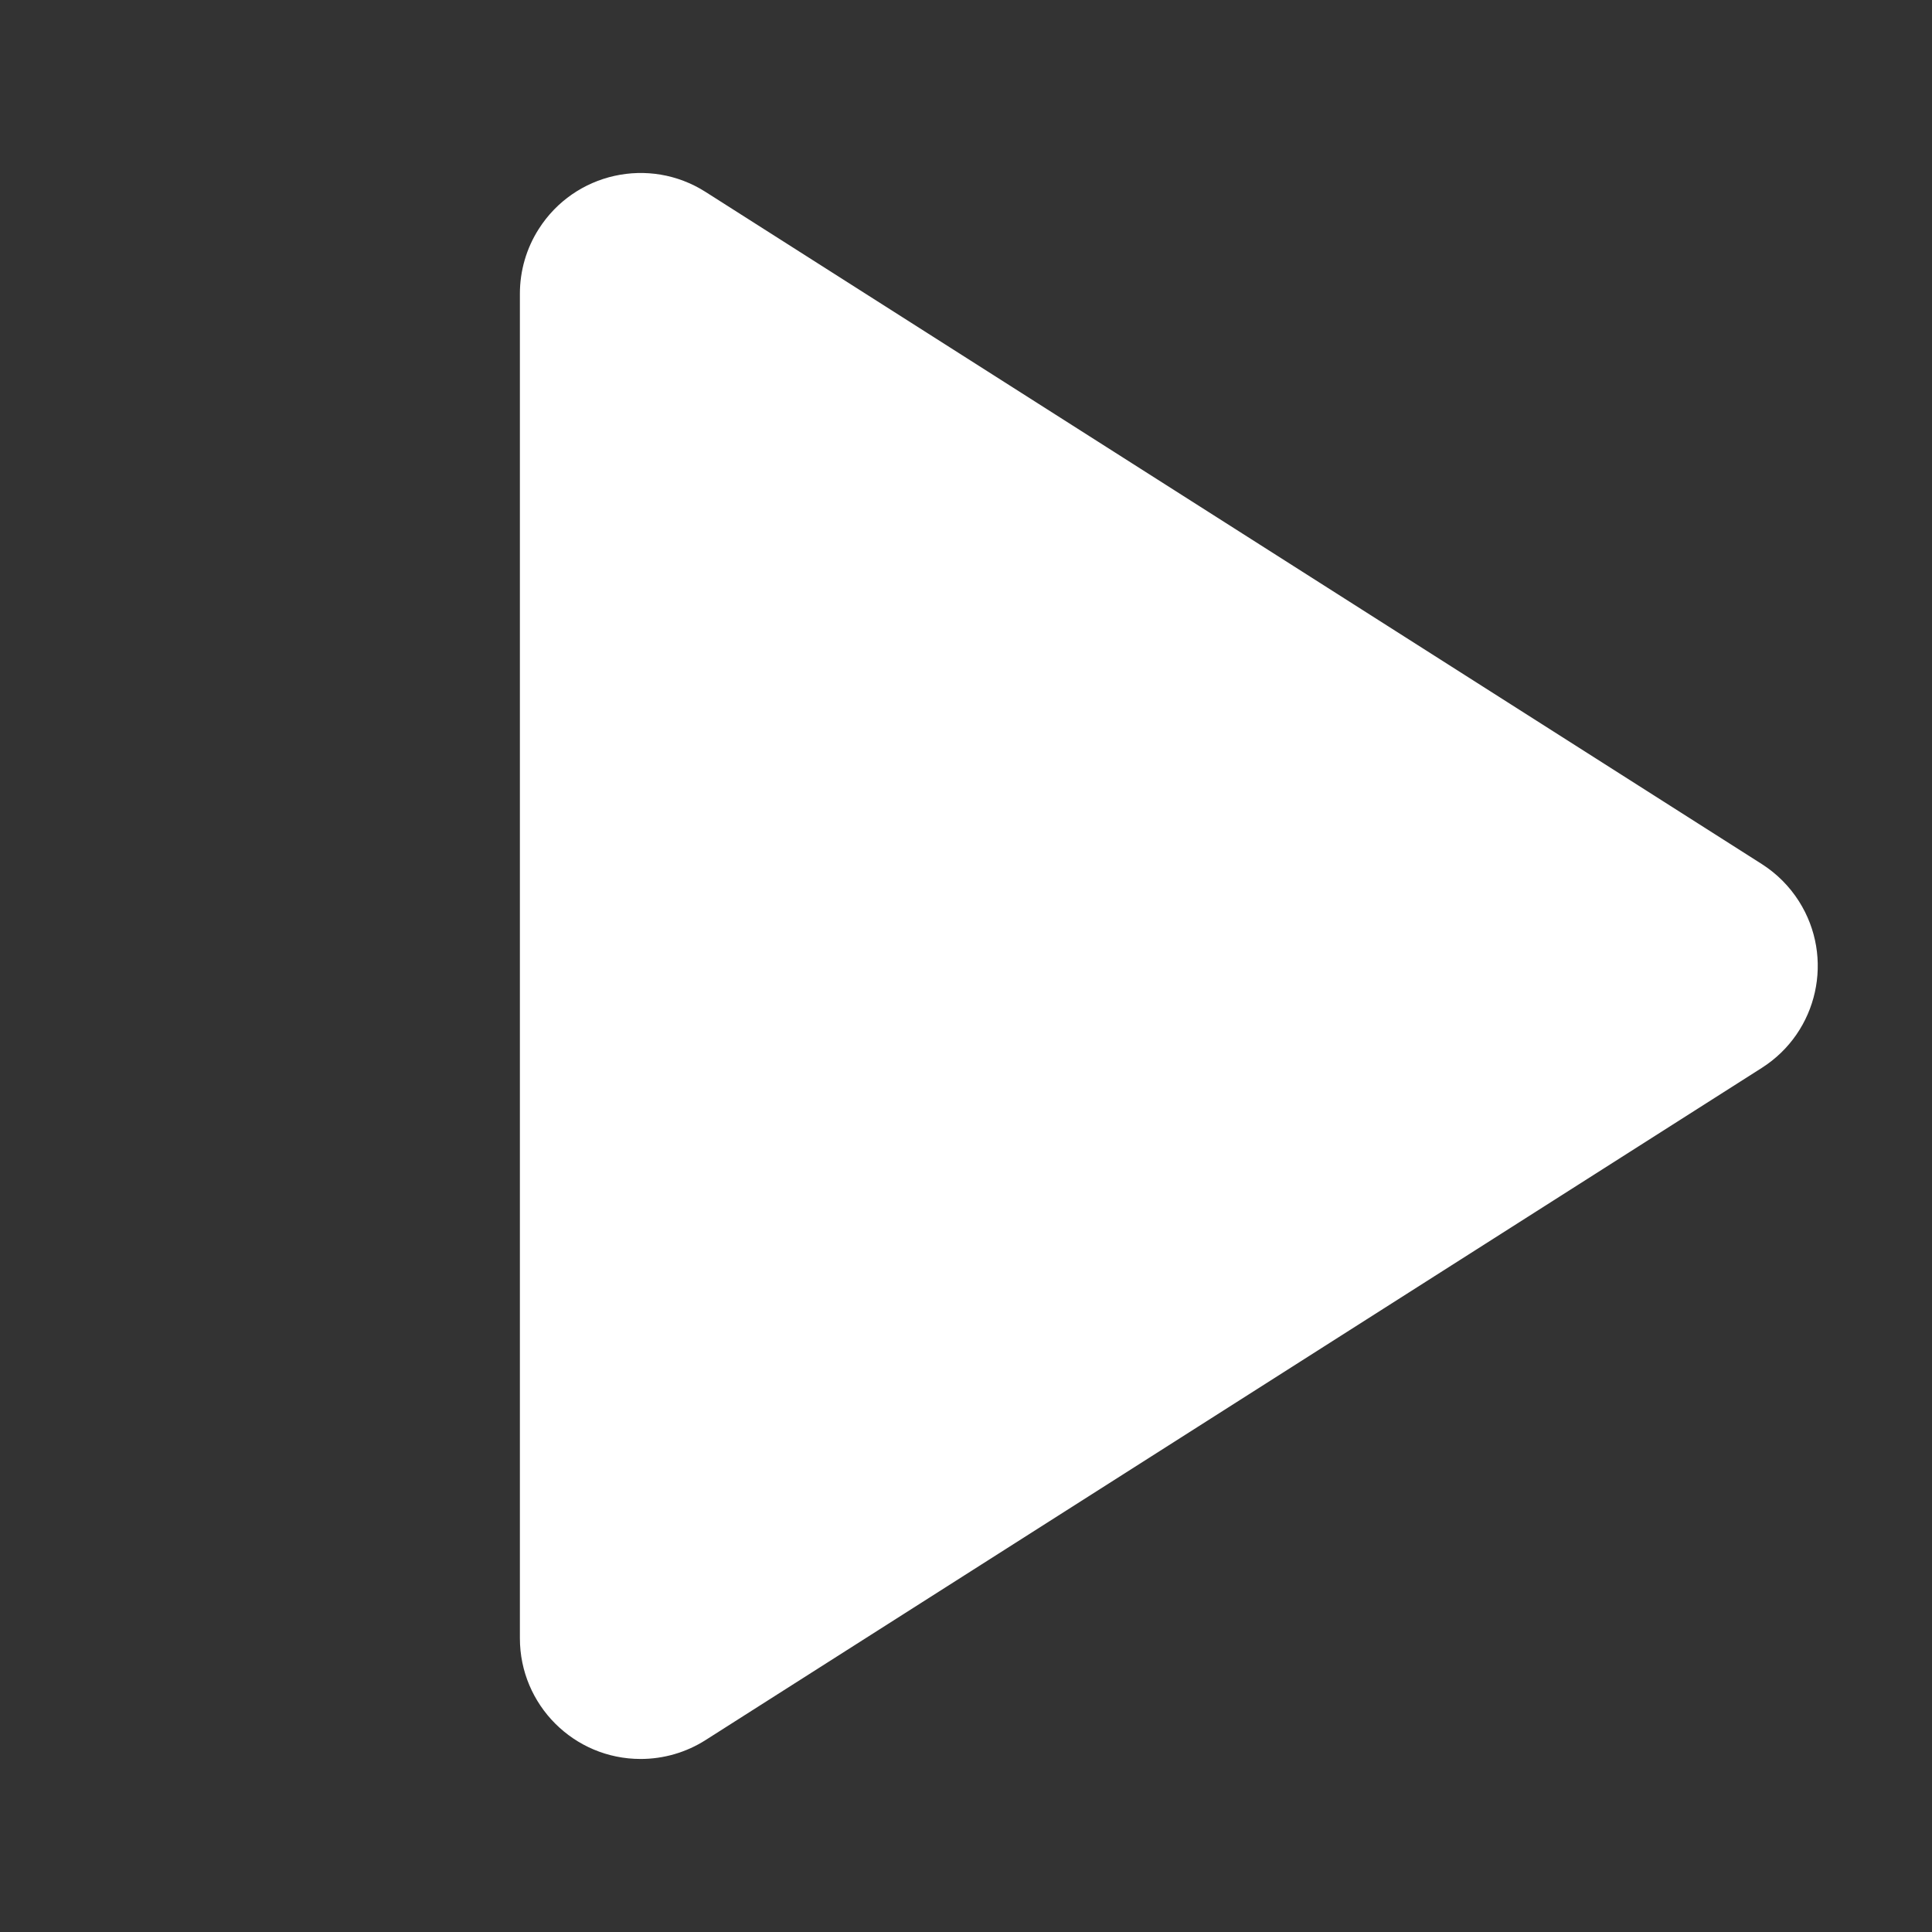 <svg xmlns="http://www.w3.org/2000/svg" xmlns:xlink="http://www.w3.org/1999/xlink" width="32px" height="32px" viewBox="0 0 32 32" version="1.1">
  <rect x="0" y="0" width="32" height="32" fill="#333333" stroke="none"/>
  <g stroke="none" stroke-width="1" fill="none" fill-rule="evenodd">
    <path d="M21.91,7.04 L33.044,24.537 C33.637,25.469 33.362,26.705 32.43,27.298 C32.11,27.503 31.737,27.611 31.357,27.611 L9.088,27.611 C7.983,27.611 7.088,26.716 7.088,25.611 C7.088,25.231 7.196,24.858 7.4,24.537 L18.535,7.04 C19.128,6.109 20.364,5.834 21.296,6.427 C21.543,6.584 21.752,6.793 21.91,7.04 Z" fill="#FFFFFF" transform="translate(20.222, 16) scale(1, -1) rotate(90) translate(-20.222, -16) "/>
  </g>
</svg>
